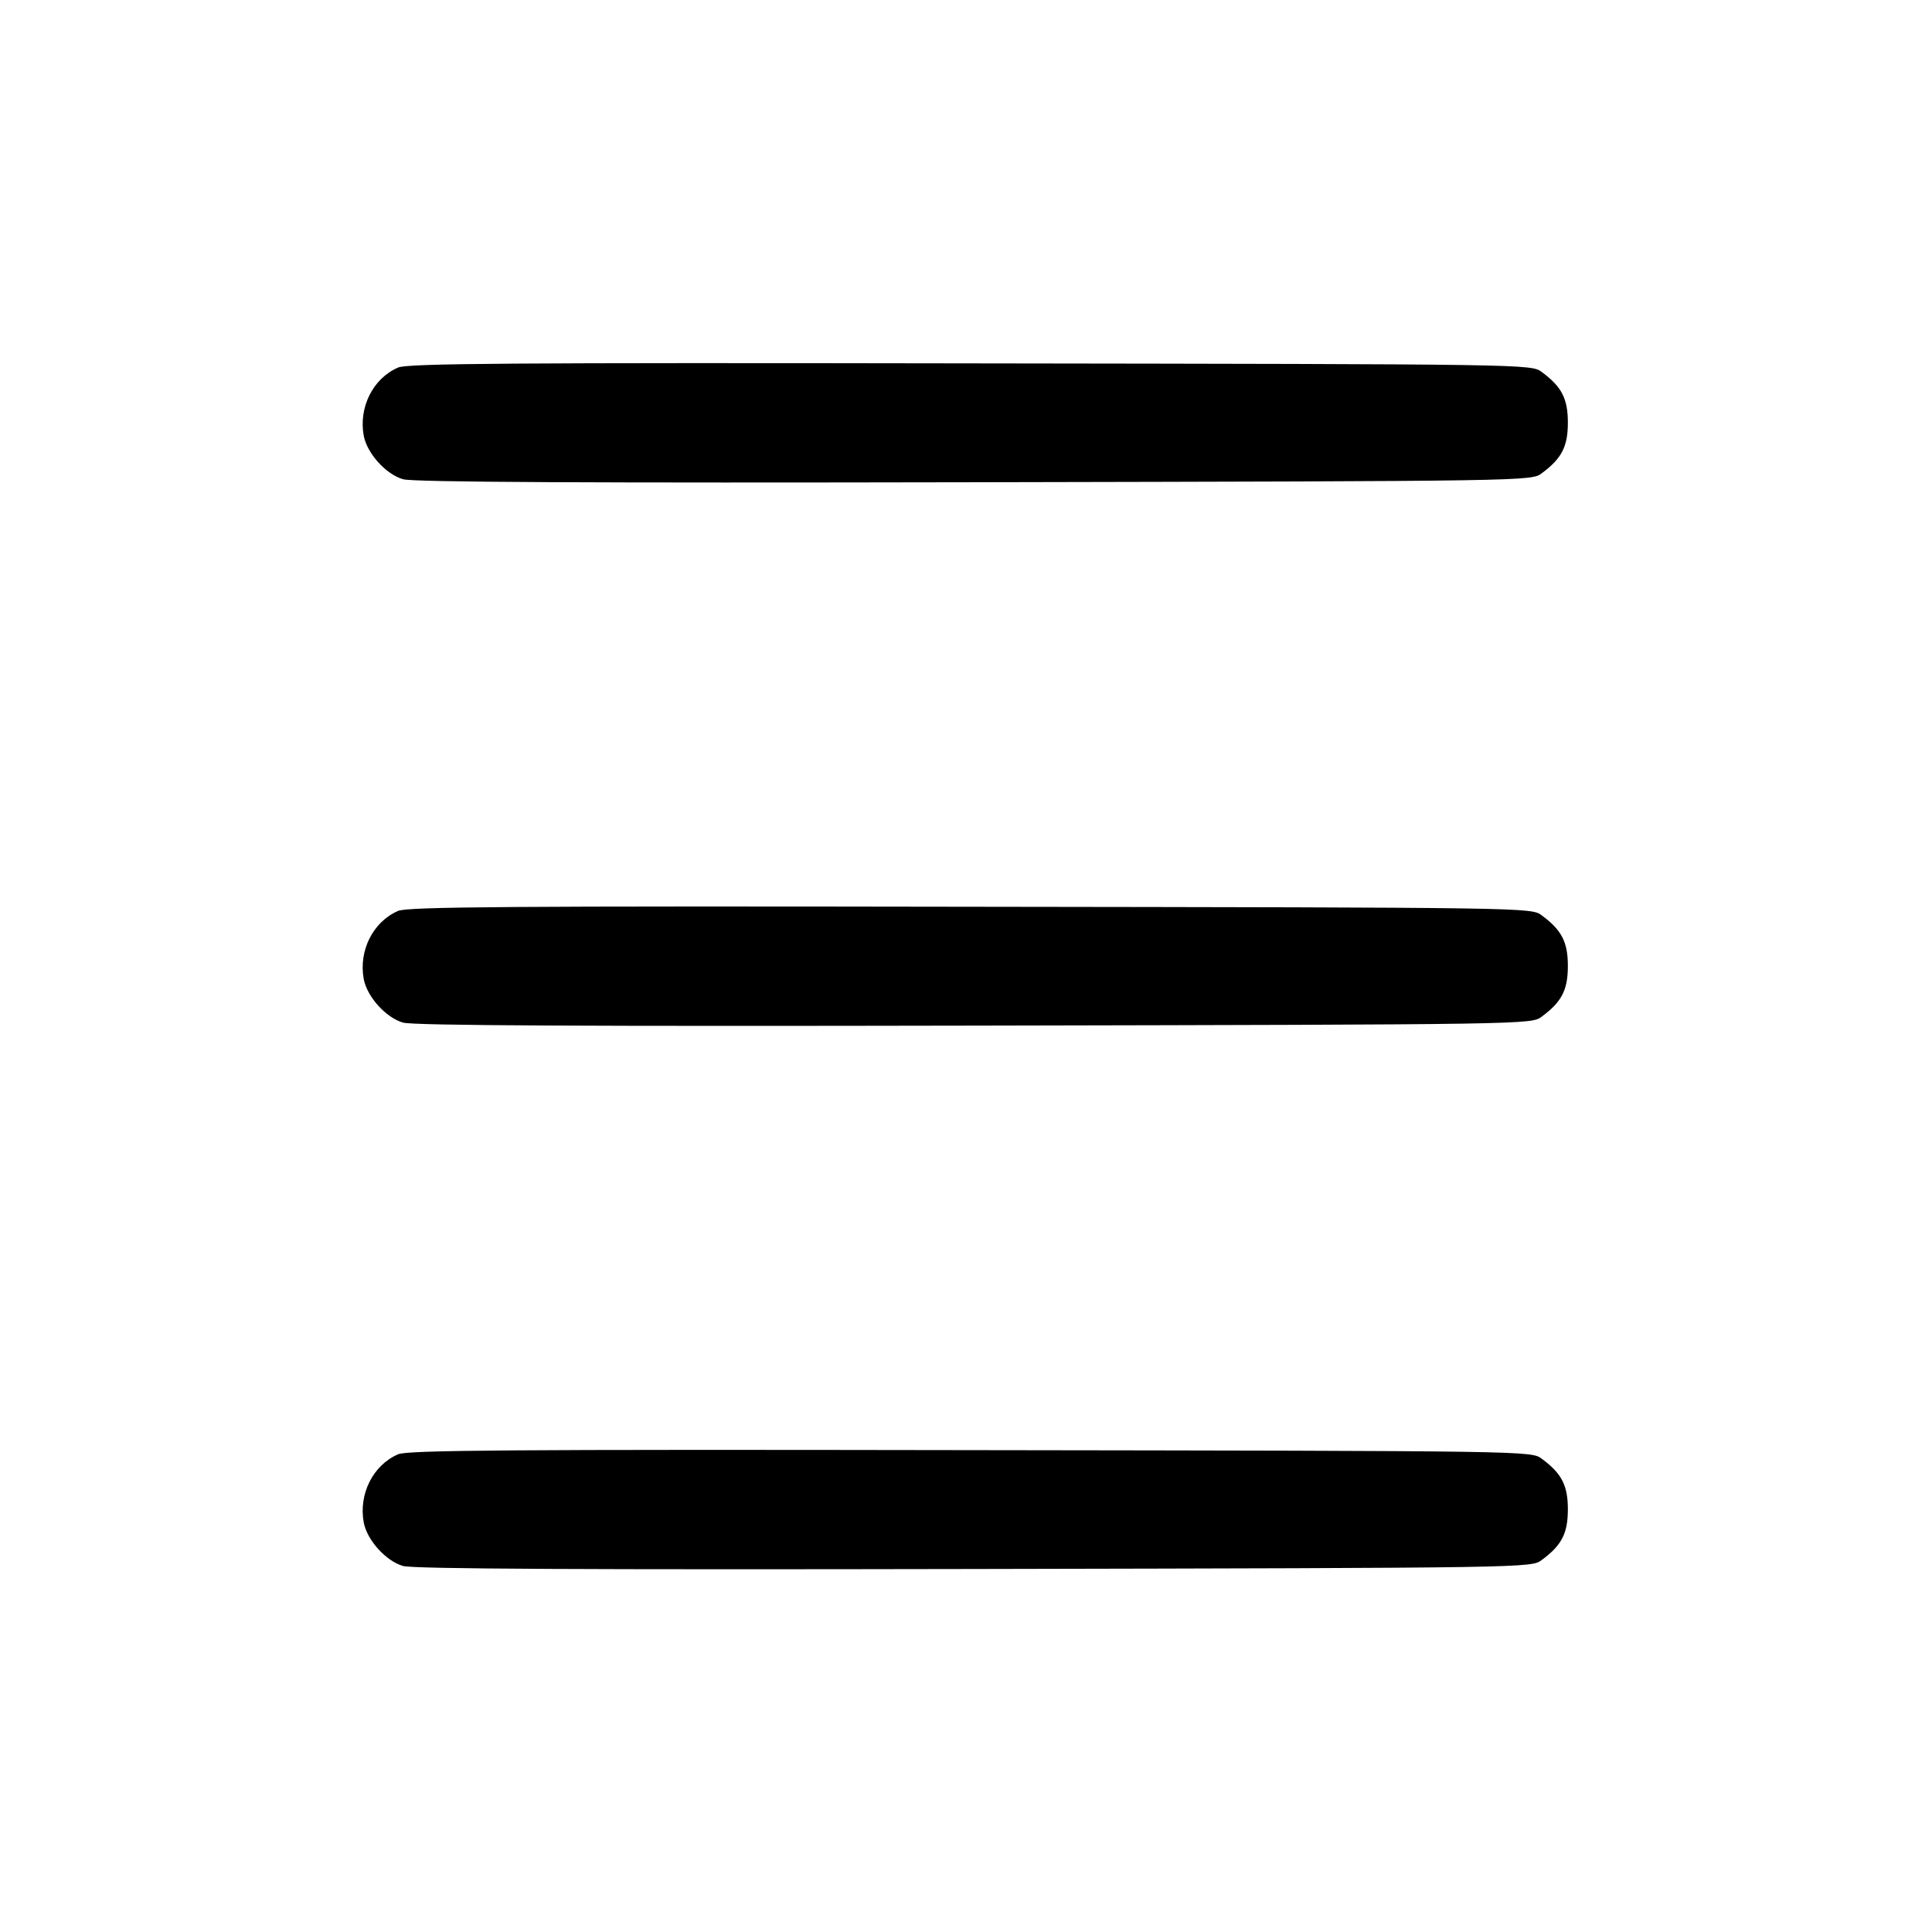 <?xml version="1.0" standalone="no"?>
<!DOCTYPE svg PUBLIC "-//W3C//DTD SVG 20010904//EN"
 "http://www.w3.org/TR/2001/REC-SVG-20010904/DTD/svg10.dtd">
<svg version="1.0" xmlns="http://www.w3.org/2000/svg"
 width="512pt" height="512pt" viewBox="0 0 512 512"
 preserveAspectRatio="xMidYMid meet">

<g transform="translate(0,512) scale(0.1,-0.1)"
fill="#000000" stroke="none">
<path d="M1055 4146 c-67 -29 -105 -106 -91 -181 9 -47 59 -102 104 -115 26
-8 497 -10 1514 -8 1473 3 1477 3 1504 24 53 39 69 71 69 134 0 63 -16 95 -69
134 -27 21 -30 21 -1514 23 -1221 2 -1492 0 -1517 -11z"/>
<path d="M1055 2706 c-67 -29 -105 -106 -91 -181 9 -47 59 -102 104 -115 26
-8 497 -10 1514 -8 1473 3 1477 3 1504 24 53 39 69 71 69 134 0 63 -16 95 -69
134 -27 21 -30 21 -1514 23 -1221 2 -1492 0 -1517 -11z"/>
<path d="M1055 1266 c-67 -29 -105 -106 -91 -181 9 -47 59 -102 104 -115 26
-8 497 -10 1514 -8 1473 3 1477 3 1504 24 53 39 69 71 69 134 0 63 -16 95 -69
134 -27 21 -30 21 -1514 23 -1221 2 -1492 0 -1517 -11z"/>
</g>
</svg>

